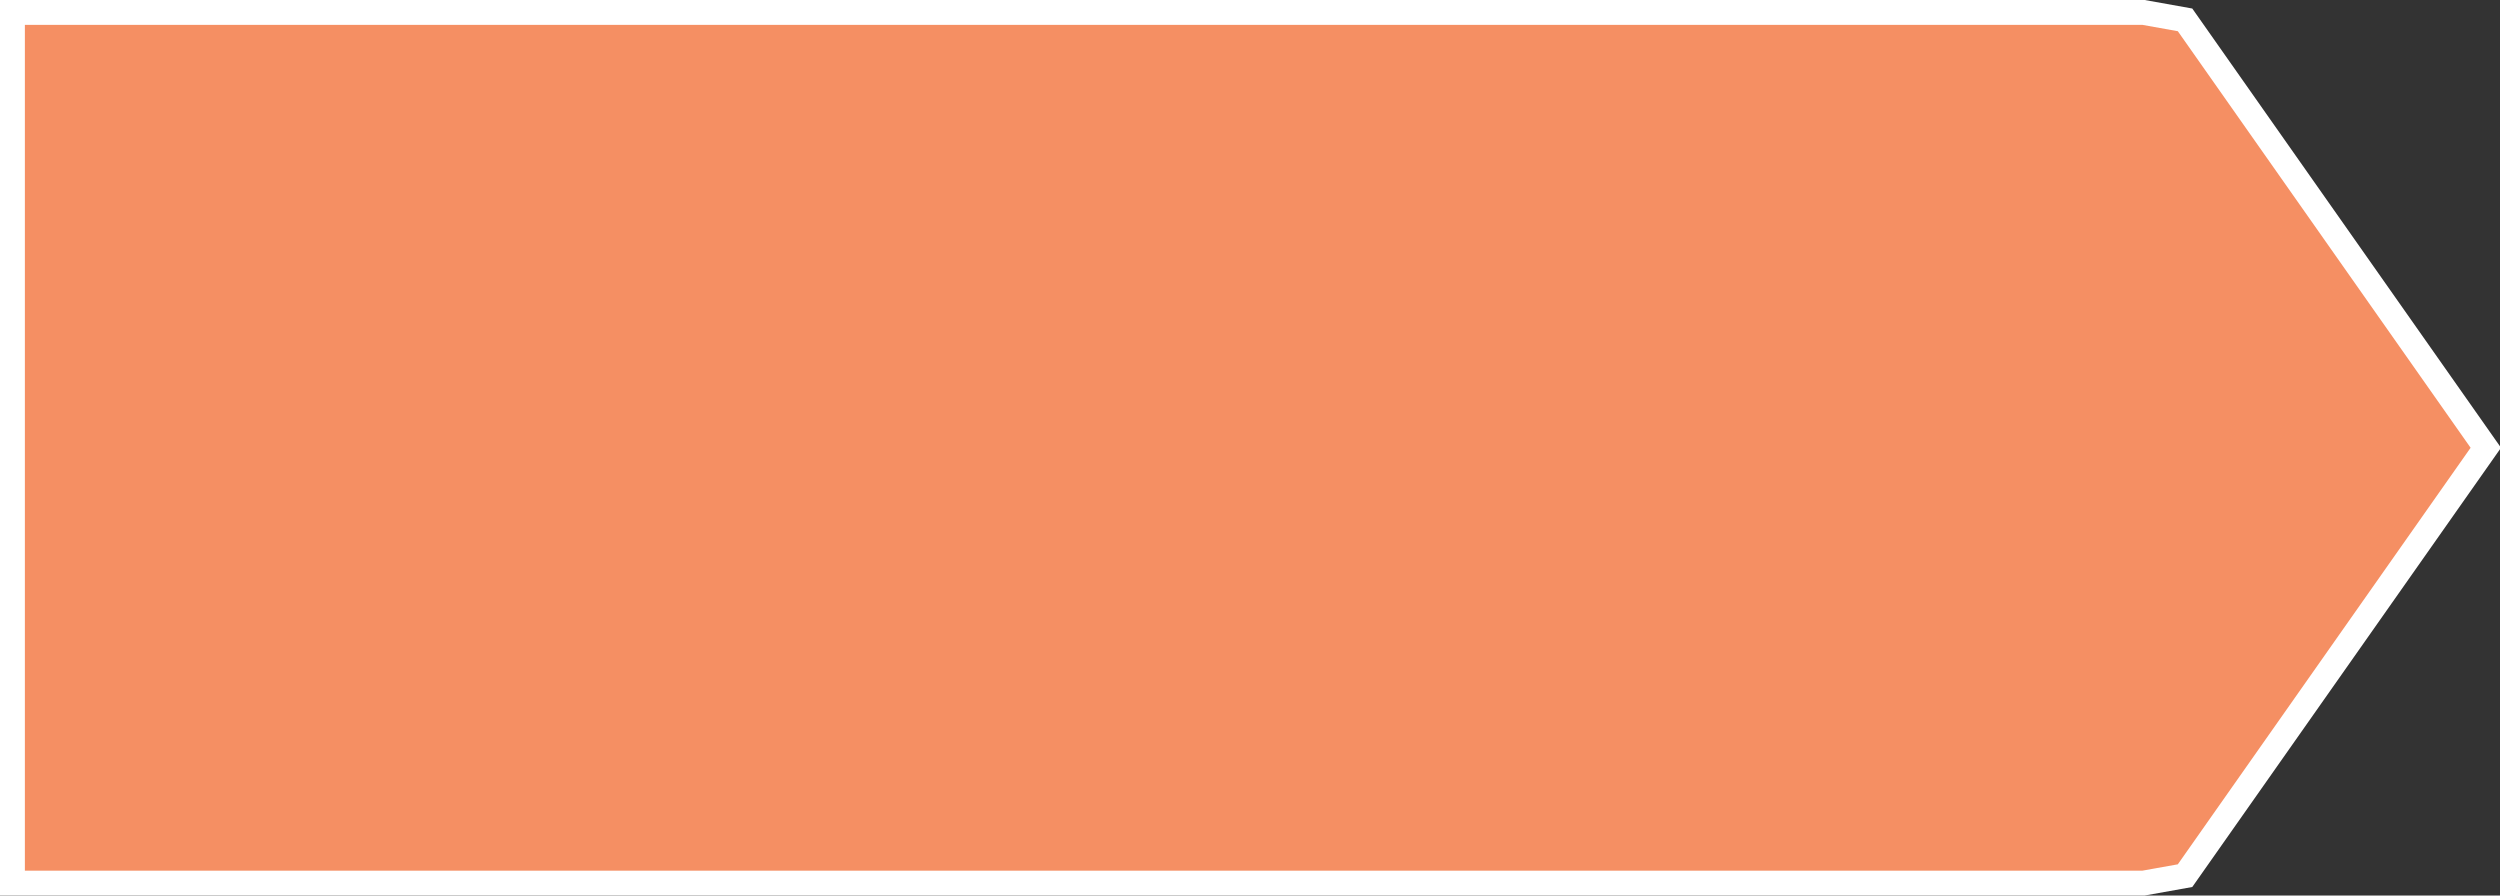 ﻿<?xml version="1.0" encoding="utf-8"?>
<svg version="1.1" xmlns:xlink="http://www.w3.org/1999/xlink" width="201px" height="72px" xmlns="http://www.w3.org/2000/svg">
  <rect width="100%" height="100%" fill="#333333" stroke="none"/>
  <g transform="matrix(1 0 0 1 -583 -241 )">
    <path d="M 755.413 242.5  C 755.413 242.5  758.417 243.038  758.417 243.038  C 758.417 243.038  782.288 277  782.288 277  C 782.288 277  758.417 310.962  758.417 310.962  C 758.417 310.962  755.413 311.5  755.413 311.5  C 755.413 311.5  584.5 311.5  584.5 311.5  C 584.5 311.5  584.5 242.5  584.5 242.5  C 584.5 242.5  755.413 242.5  755.413 242.5  Z " fill-rule="nonzero" fill="#f58f63" stroke="none" />
    <path d="M 755.342 242  C 755.342 242  758.678 242.597  758.678 242.597  C 758.678 242.597  782.859 277  782.859 277  C 782.859 277  758.678 311.403  758.678 311.403  C 758.678 311.403  755.342 312  755.342 312  C 755.342 312  584 312  584 312  C 584 312  584 242  584 242  C 584 242  755.342 242  755.342 242  Z " stroke-width="2" stroke="#ffffff" fill="none" />
  </g>
</svg>